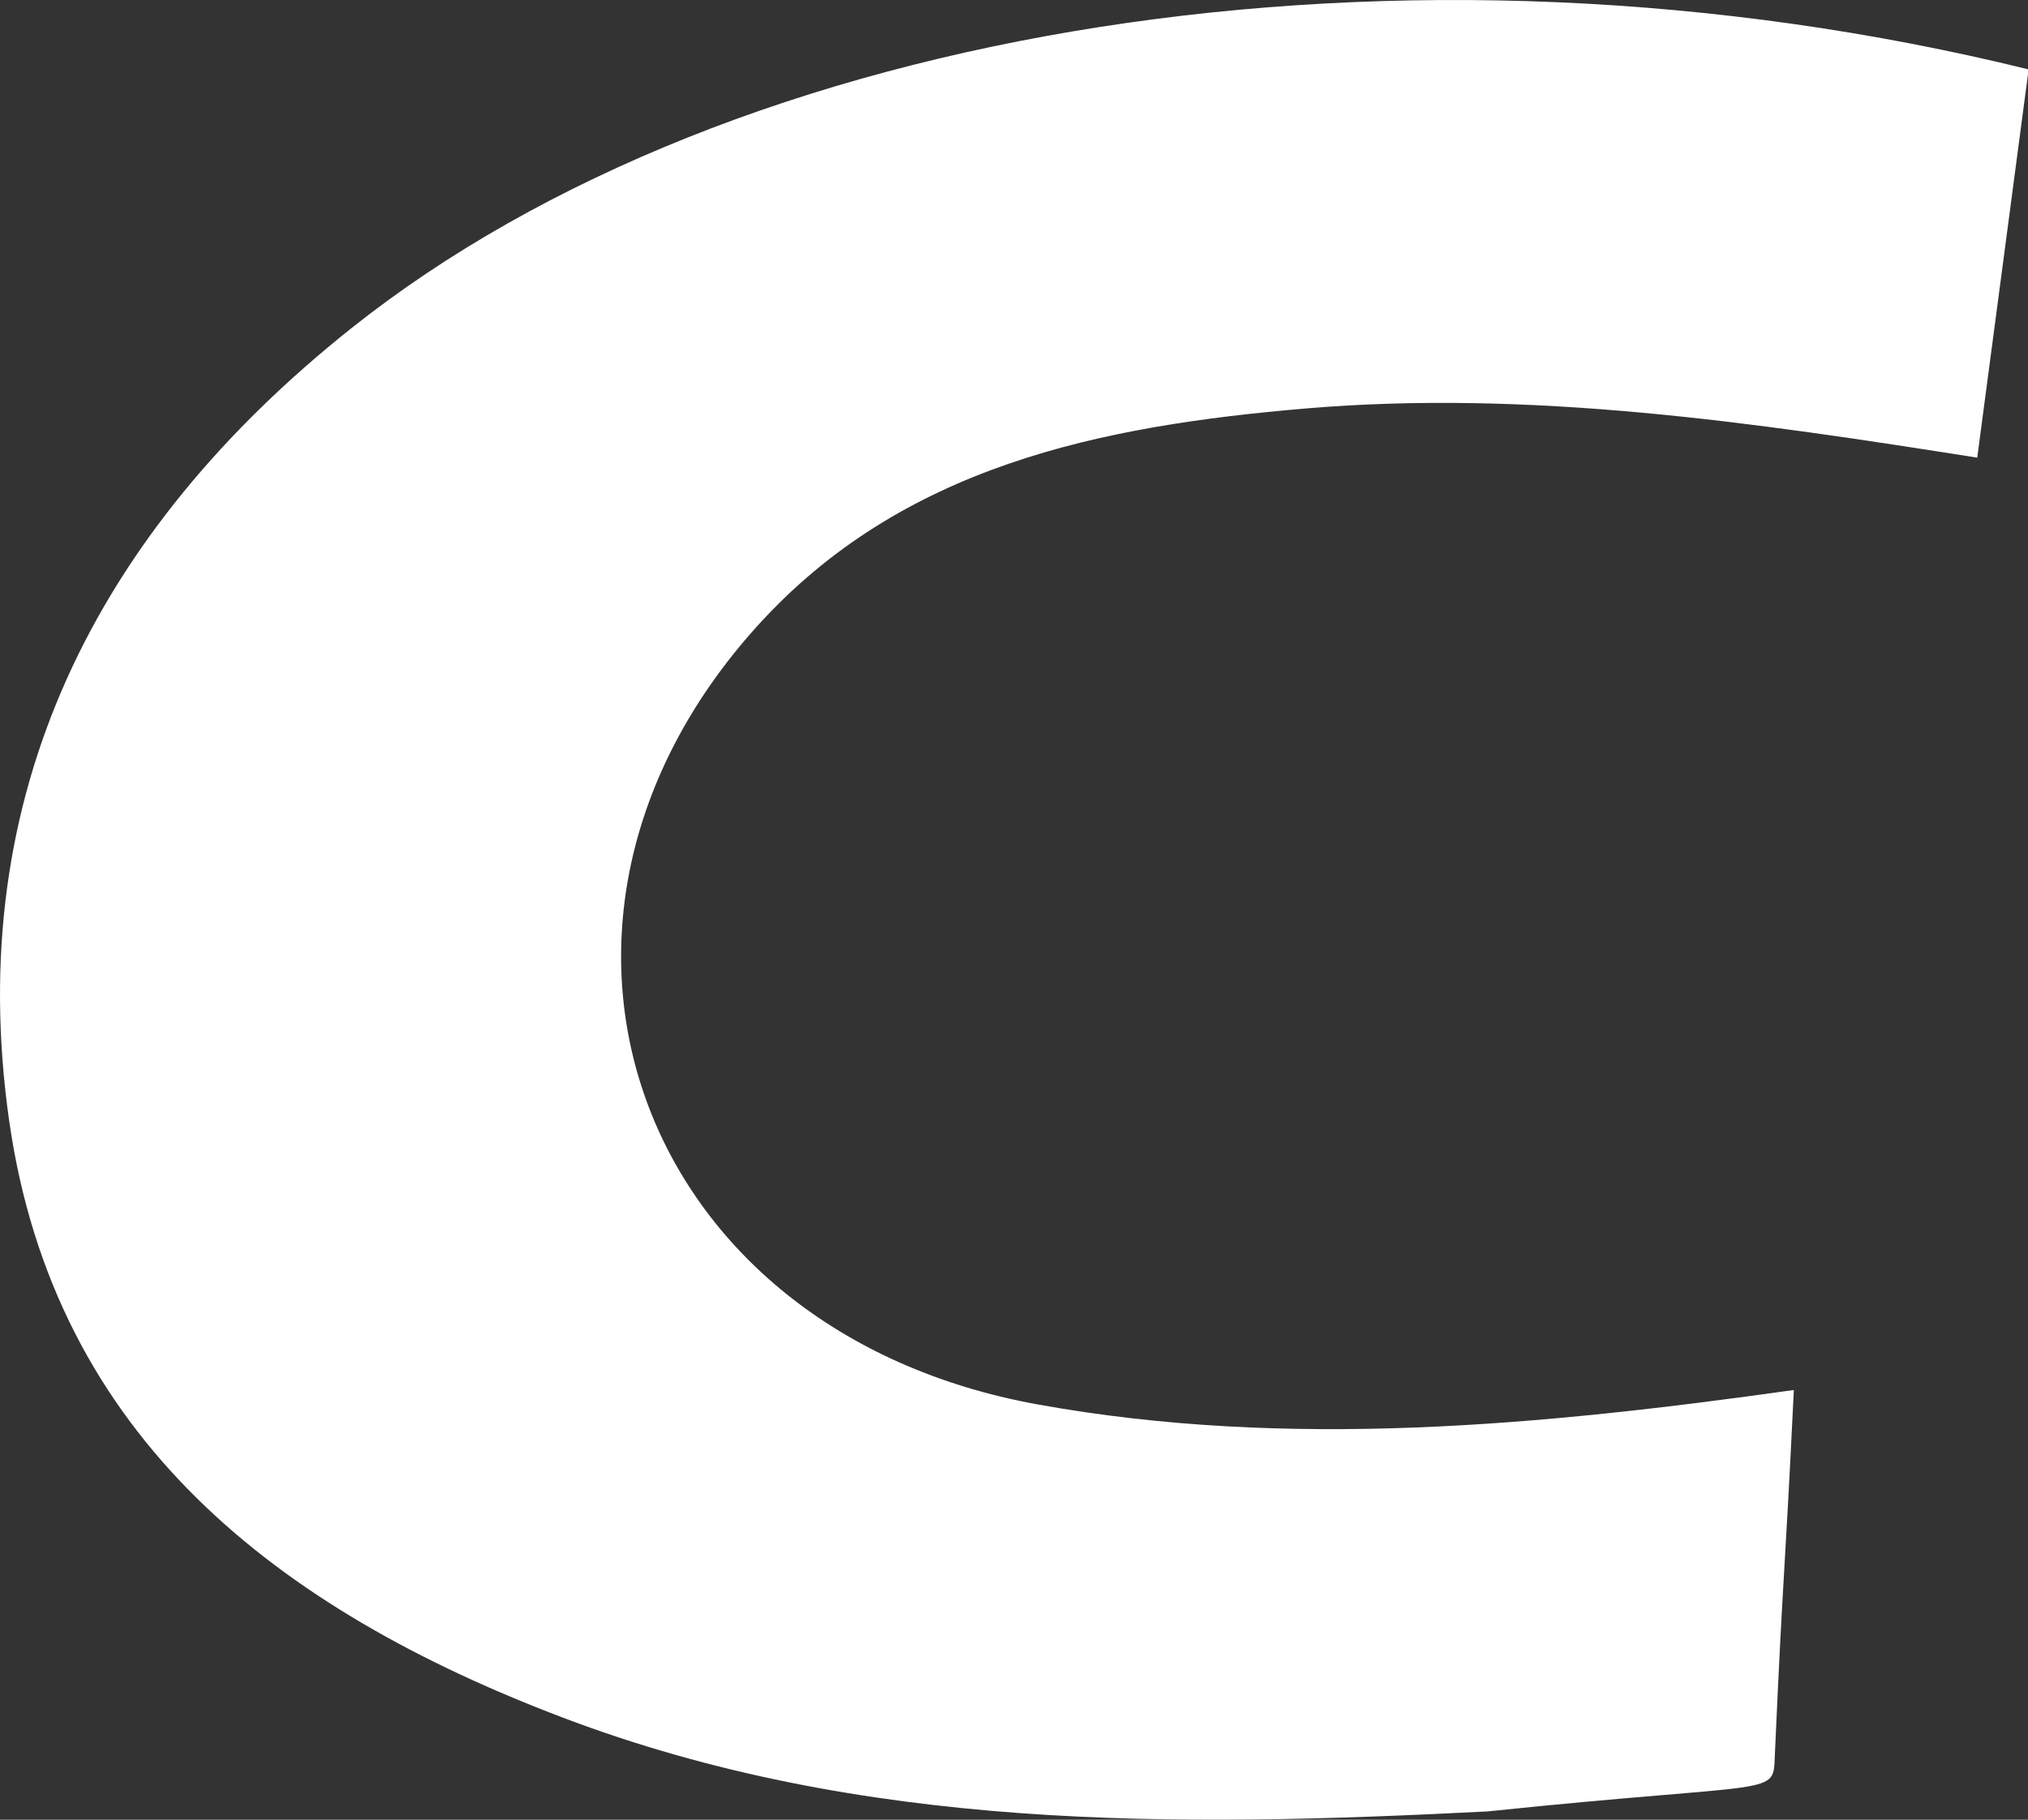 <?xml version="1.0" standalone="no"?><!DOCTYPE svg PUBLIC "-//W3C//DTD SVG 1.1//EN" "http://www.w3.org/Graphics/SVG/1.1/DTD/svg11.dtd"><svg t="1587463468378" class="icon" viewBox="0 0 1141 1024" version="1.1" xmlns="http://www.w3.org/2000/svg" p-id="2205" xmlns:xlink="http://www.w3.org/1999/xlink" width="71.312" height="64"><rect x="0" y="0" width="1141" height="1024" fill="#333333" stroke="none"/><defs><style type="text/css"></style></defs><path d="M1141.351 39.056l-28.913 218.475c-126.145-19.927-251.601-38.377-377.755-27.674-115.461 9.803-227.406 32.181-309.125 122.987-150.019 166.697-68.391 396.461 158.252 437.463 141.115 25.526 283.92 11.786 425.448-8.123-5.452 112.441-5.764 95.304-10.675 205.23-1.074 24.058 4.277 14.613-161.648 31.915-176.004 9.004-351.88 11.189-520.55-52.888C156.545 905.722 30.676 809.16 5.177 630.815c-26.251-183.595 48.804-331.797 192.517-446.128C413.369 13.098 790.803-47.271 1141.351 39.056z" fill="#ffffff" p-id="2206"></path></svg>
